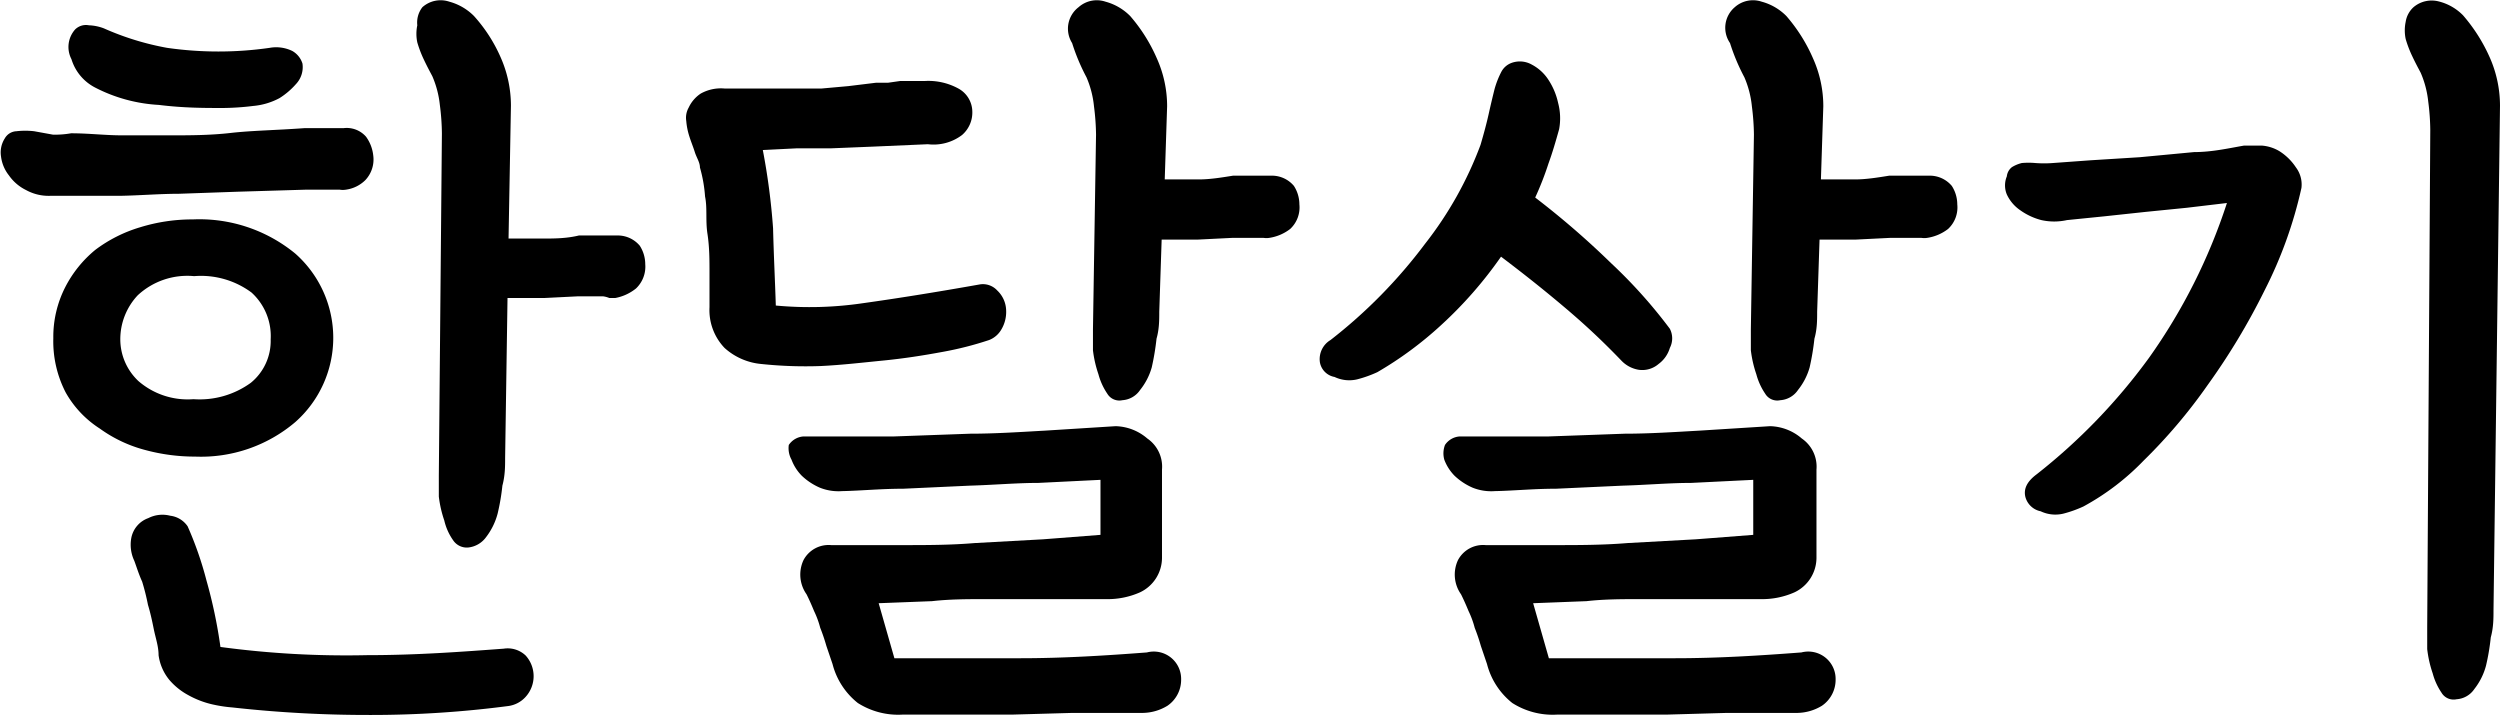 <svg id="Layer_1" data-name="Layer 1" xmlns="http://www.w3.org/2000/svg" viewBox="0 0 73.15 20.95"><title>intro_tx3</title><path d="M199.62,298.79c.52,0,1,.06,1.48.06s1,0,1.48,0,1.1,0,1.71-.07,1.33-.08,2.15-.14l.28,0,.3,0,.28,0h.29a.75.75,0,0,1,.66.25,1.13,1.13,0,0,1,.21.54.88.88,0,0,1-.23.73,1,1,0,0,1-.57.28.55.55,0,0,1-.18,0h-1l-2,.06-1.71.06c-.56,0-1.14.05-1.73.06H199a1.37,1.37,0,0,1-.7-.17,1.32,1.32,0,0,1-.5-.43,1.1,1.1,0,0,1-.23-.55.76.76,0,0,1,.11-.53.41.41,0,0,1,.34-.21,2.26,2.26,0,0,1,.52,0l.55.1A2.72,2.72,0,0,0,199.62,298.79Zm3.63,9.46a5.55,5.55,0,0,1-1.45-.19,4,4,0,0,1-1.34-.63,3,3,0,0,1-1-1.06,3.26,3.26,0,0,1-.36-1.58,3.2,3.2,0,0,1,.34-1.48,3.44,3.44,0,0,1,.89-1.11,4.14,4.14,0,0,1,1.31-.66,5.17,5.17,0,0,1,1.54-.23,4.42,4.42,0,0,1,3,1,3.29,3.29,0,0,1,0,4.93A4.26,4.26,0,0,1,203.25,308.25Zm-3.51-12.5a.45.45,0,0,1,.4-.12,1.37,1.37,0,0,1,.44.09,8.08,8.08,0,0,0,1.85.57,10.56,10.56,0,0,0,3,0,1.08,1.08,0,0,1,.66.09.64.64,0,0,1,.3.37.72.72,0,0,1-.19.6,2.19,2.19,0,0,1-.48.41,2,2,0,0,1-.77.23,7.65,7.65,0,0,1-.89.06c-.53,0-1.15,0-1.87-.09a4.6,4.6,0,0,1-1.87-.51,1.39,1.39,0,0,1-.69-.83A.77.77,0,0,1,199.74,295.75Zm3.46,10.82a2.55,2.55,0,0,0,1.68-.48,1.58,1.58,0,0,0,.58-1.27,1.72,1.72,0,0,0-.56-1.37,2.48,2.48,0,0,0-1.68-.48,2.13,2.13,0,0,0-1.65.56,1.88,1.88,0,0,0-.51,1.29,1.68,1.68,0,0,0,.53,1.22A2.2,2.2,0,0,0,203.2,306.57Zm-1.73,4.73a1.1,1.1,0,0,1-.09-.66.77.77,0,0,1,.5-.59.91.91,0,0,1,.64-.07.72.72,0,0,1,.51.31,10.16,10.16,0,0,1,.55,1.58,14.37,14.37,0,0,1,.41,1.95,27.5,27.5,0,0,0,4.29.24c1.46,0,2.79-.1,4-.19a.76.76,0,0,1,.64.2.9.9,0,0,1,0,1.21.83.83,0,0,1-.52.27,30.9,30.9,0,0,1-4,.26,35.91,35.91,0,0,1-4.06-.22,4.08,4.08,0,0,1-.63-.1,2.67,2.67,0,0,1-.66-.26,1.94,1.94,0,0,1-.55-.44,1.44,1.44,0,0,1-.32-.73c0-.26-.09-.51-.14-.76s-.1-.48-.17-.71a6.76,6.76,0,0,0-.17-.68C201.6,311.69,201.54,311.49,201.47,311.3Zm8.43-16.2a.8.8,0,0,1,.79-.16,1.6,1.6,0,0,1,.72.42,4.48,4.48,0,0,1,.78,1.21,3.5,3.5,0,0,1,.3,1.41l-.07,3.89c.33,0,.67,0,1,0s.69,0,1.06-.09l.56,0h.57a.84.84,0,0,1,.65.3,1,1,0,0,1,.16.54.88.88,0,0,1-.27.71,1.36,1.36,0,0,1-.61.28h-.17a.74.74,0,0,0-.19-.05l-.28,0h-.44l-1,.05-1.07,0-.07,4.68c0,.24,0,.51-.08.81a6.35,6.35,0,0,1-.14.82,1.94,1.94,0,0,1-.34.69.74.74,0,0,1-.52.3.48.48,0,0,1-.44-.21,1.64,1.64,0,0,1-.26-.58,3.38,3.38,0,0,1-.16-.7c0-.24,0-.45,0-.62l.09-10a6.88,6.88,0,0,0-.06-.84,2.87,2.87,0,0,0-.22-.84c-.08-.15-.16-.3-.24-.47a3.28,3.28,0,0,1-.2-.52,1.22,1.22,0,0,1,0-.5A.73.73,0,0,1,209.9,295.1Z" transform="translate(-197.54 -294.89)"/><path d="M220.24,303.83a10.66,10.66,0,0,0,2.56-.07c.93-.13,2.07-.31,3.42-.55a.57.57,0,0,1,.5.18.83.83,0,0,1,.26.59,1,1,0,0,1-.14.55.71.71,0,0,1-.36.31,9.83,9.83,0,0,1-1.38.35c-.54.1-1.11.19-1.72.25s-1.2.13-1.82.16a12.36,12.36,0,0,1-1.75-.06,1.85,1.85,0,0,1-1.07-.47,1.6,1.6,0,0,1-.44-1.19c0-.29,0-.62,0-1s0-.76-.06-1.15,0-.75-.07-1.09a4.1,4.1,0,0,0-.15-.85c0-.15-.1-.29-.15-.45s-.11-.3-.16-.46a2,2,0,0,1-.09-.45.6.6,0,0,1,.07-.39,1,1,0,0,1,.35-.41,1.21,1.21,0,0,1,.7-.15c.21,0,.42,0,.64,0h1.44l.76,0,.78-.07.82-.1.35,0,.35-.05.36,0,.36,0a1.83,1.83,0,0,1,1,.23.78.78,0,0,1,.39.66.87.87,0,0,1-.3.69,1.38,1.38,0,0,1-1,.27l-1.6.07-1.23.05-1,0-1,.05a19.52,19.52,0,0,1,.3,2.29C220.18,302.38,220.22,303.16,220.24,303.83Zm.38,4.08a.56.56,0,0,1,.44-.25q.3,0,.6,0c.64,0,1.32,0,2.05,0l2.22-.08c.73,0,1.47-.05,2.19-.09l2.06-.13a1.47,1.47,0,0,1,.93.36,1,1,0,0,1,.43.91l0,.69c0,.23,0,.46,0,.68s0,.44,0,.65,0,.4,0,.57a1.12,1.12,0,0,1-.64,1,2.32,2.32,0,0,1-1,.2h-1.79l-1.69,0c-.54,0-1.08,0-1.61.06l-1.56.06.46,1.61h3.67c1.3,0,2.54-.08,3.72-.17a.8.8,0,0,1,1,.79.92.92,0,0,1-.4.77,1.42,1.42,0,0,1-.72.21c-.76,0-1.44,0-2.07,0l-1.77.05-1.62,0c-.52,0-1,0-1.58,0a2.2,2.2,0,0,1-1.3-.34,2.13,2.13,0,0,1-.74-1.14l-.18-.53a5.52,5.52,0,0,0-.18-.53,2.67,2.67,0,0,0-.18-.49c-.07-.17-.14-.33-.22-.49a1,1,0,0,1-.09-1,.83.83,0,0,1,.81-.44c.64,0,1.32,0,2.05,0s1.44,0,2.15-.06l2-.11,1.68-.13,0-1.61-1.82.09c-.64,0-1.3.06-2,.08l-1.95.09c-.65,0-1.25.06-1.79.07a1.46,1.46,0,0,1-.65-.1,1.81,1.81,0,0,1-.53-.35,1.34,1.34,0,0,1-.3-.47A.69.69,0,0,1,220.62,307.91Zm8.48-12.81a.8.8,0,0,1,.79-.16,1.6,1.6,0,0,1,.72.42,4.81,4.81,0,0,1,.78,1.24,3.42,3.42,0,0,1,.3,1.4l-.07,2.14c.33,0,.67,0,1,0s.69-.06,1-.11h1.13a.84.84,0,0,1,.65.3,1,1,0,0,1,.16.54.86.86,0,0,1-.27.72,1.32,1.32,0,0,1-.61.26.56.56,0,0,1-.17,0l-.19,0-.28,0-.44,0-1,.05-1.07,0-.07,2.11c0,.24,0,.51-.08.79a7.36,7.36,0,0,1-.14.84,1.87,1.87,0,0,1-.34.66.68.68,0,0,1-.52.3.41.41,0,0,1-.44-.19,1.87,1.87,0,0,1-.26-.57,3.38,3.38,0,0,1-.16-.7c0-.24,0-.45,0-.62l.09-5.69a7,7,0,0,0-.06-.83,2.85,2.85,0,0,0-.22-.85,5.89,5.89,0,0,1-.42-1A.79.79,0,0,1,229.1,295.1Z" transform="translate(-197.54 -294.89)"/><path d="M243.16,298.67c-.1.36-.2.7-.31,1a9.08,9.08,0,0,1-.39,1,24.58,24.58,0,0,1,2.22,1.92,14.6,14.6,0,0,1,1.72,1.92.61.61,0,0,1,0,.56.9.9,0,0,1-.33.47.73.73,0,0,1-.58.17.9.9,0,0,1-.5-.26c-.5-.52-1-1-1.65-1.55s-1.22-1-1.88-1.5a12,12,0,0,1-1.75,2,10.63,10.63,0,0,1-1.87,1.38,3.48,3.48,0,0,1-.59.21,1,1,0,0,1-.66-.07.53.53,0,0,1-.43-.43.65.65,0,0,1,.31-.65,14.79,14.79,0,0,0,2.77-2.82,10.78,10.78,0,0,0,1.62-2.89c.1-.34.18-.64.24-.91s.12-.52.17-.72a2.58,2.58,0,0,1,.2-.51.55.55,0,0,1,.3-.26.71.71,0,0,1,.59.05,1.3,1.3,0,0,1,.49.45,2,2,0,0,1,.28.67A1.75,1.75,0,0,1,243.16,298.67Zm-3.34,9.24a.56.56,0,0,1,.44-.25q.3,0,.6,0c.64,0,1.32,0,2,0l2.22-.08c.73,0,1.47-.05,2.19-.09l2.06-.13a1.47,1.47,0,0,1,.93.36,1,1,0,0,1,.43.91c0,.23,0,.45,0,.69s0,.46,0,.68,0,.44,0,.65,0,.4,0,.57a1.12,1.12,0,0,1-.64,1,2.32,2.32,0,0,1-1,.2h-1.79l-1.69,0c-.54,0-1.08,0-1.61.06l-1.56.06.46,1.61h3.67c1.3,0,2.54-.08,3.72-.17a.8.8,0,0,1,1,.79.92.92,0,0,1-.4.77,1.42,1.42,0,0,1-.72.21c-.76,0-1.44,0-2.07,0l-1.77.05-1.62,0c-.52,0-1.05,0-1.58,0a2.2,2.2,0,0,1-1.3-.34,2.13,2.13,0,0,1-.74-1.14l-.18-.53a5.52,5.52,0,0,0-.18-.53,2.67,2.67,0,0,0-.18-.49c-.07-.17-.14-.33-.22-.49a1,1,0,0,1-.09-1,.83.83,0,0,1,.81-.44c.64,0,1.32,0,2,0s1.44,0,2.15-.06l2-.11,1.68-.13,0-1.61-1.82.09c-.64,0-1.3.06-2,.08l-1.95.09c-.65,0-1.25.06-1.79.07a1.46,1.46,0,0,1-.65-.1,1.81,1.81,0,0,1-.53-.35,1.34,1.34,0,0,1-.3-.47A.69.69,0,0,1,239.82,307.91Zm8.48-12.81a.8.8,0,0,1,.79-.16,1.6,1.6,0,0,1,.72.42,4.81,4.81,0,0,1,.78,1.24,3.42,3.42,0,0,1,.3,1.4l-.07,2.14c.33,0,.67,0,1,0s.69-.06,1-.11H254a.84.84,0,0,1,.65.3,1,1,0,0,1,.16.54.86.86,0,0,1-.27.72,1.32,1.32,0,0,1-.61.26.56.56,0,0,1-.17,0l-.19,0-.28,0-.44,0-1,.05-1.07,0-.07,2.11c0,.24,0,.51-.08.79a7.36,7.36,0,0,1-.14.84,1.87,1.87,0,0,1-.34.66.68.68,0,0,1-.52.3.41.41,0,0,1-.44-.19,1.87,1.87,0,0,1-.26-.57,3.38,3.38,0,0,1-.16-.7c0-.24,0-.45,0-.62l.09-5.69a7,7,0,0,0-.06-.83,2.85,2.85,0,0,0-.22-.85,5.89,5.89,0,0,1-.42-1A.79.79,0,0,1,248.3,295.1Z" transform="translate(-197.54 -294.89)"/><path d="M256.41,299.78a1,1,0,0,1,.29-.12,2.21,2.21,0,0,1,.39,0,3.37,3.37,0,0,0,.52,0l1.1-.08,1.44-.09,1.59-.15c.52,0,1-.11,1.46-.19l.52,0a1.17,1.17,0,0,1,.51.16,1.6,1.6,0,0,1,.49.48.83.83,0,0,1,.16.6,12.59,12.59,0,0,1-1.08,3,19.59,19.59,0,0,1-1.66,2.76,15.66,15.66,0,0,1-1.88,2.22,7.24,7.24,0,0,1-1.76,1.34,3.48,3.48,0,0,1-.59.21,1,1,0,0,1-.66-.07.58.58,0,0,1-.45-.43c-.05-.23.05-.44.33-.65a17.17,17.17,0,0,0,3.29-3.41,16.73,16.73,0,0,0,2.28-4.53l-1.18.14-1.2.12-1.21.13-1.09.11a1.72,1.72,0,0,1-.75,0,1.87,1.87,0,0,1-.62-.29,1.14,1.14,0,0,1-.39-.46.69.69,0,0,1,0-.53A.39.39,0,0,1,256.41,299.78Zm12.48-4.85a1.5,1.5,0,0,1,.72.41,4.93,4.93,0,0,1,.78,1.23,3.5,3.5,0,0,1,.3,1.41l-.19,14.76c0,.24,0,.51-.08.8a6.52,6.52,0,0,1-.14.83,1.89,1.89,0,0,1-.34.68.68.68,0,0,1-.52.3.41.41,0,0,1-.44-.19,1.87,1.87,0,0,1-.26-.57,3.33,3.33,0,0,1-.16-.71c0-.25,0-.46,0-.64l.09-14.54a6.88,6.88,0,0,0-.06-.84,2.87,2.87,0,0,0-.22-.84c-.08-.15-.16-.3-.24-.47a3.28,3.28,0,0,1-.2-.52,1.22,1.22,0,0,1,0-.5.73.73,0,0,1,.23-.43A.82.82,0,0,1,268.89,294.93Z" transform="translate(-197.54 -294.89)"/></svg>